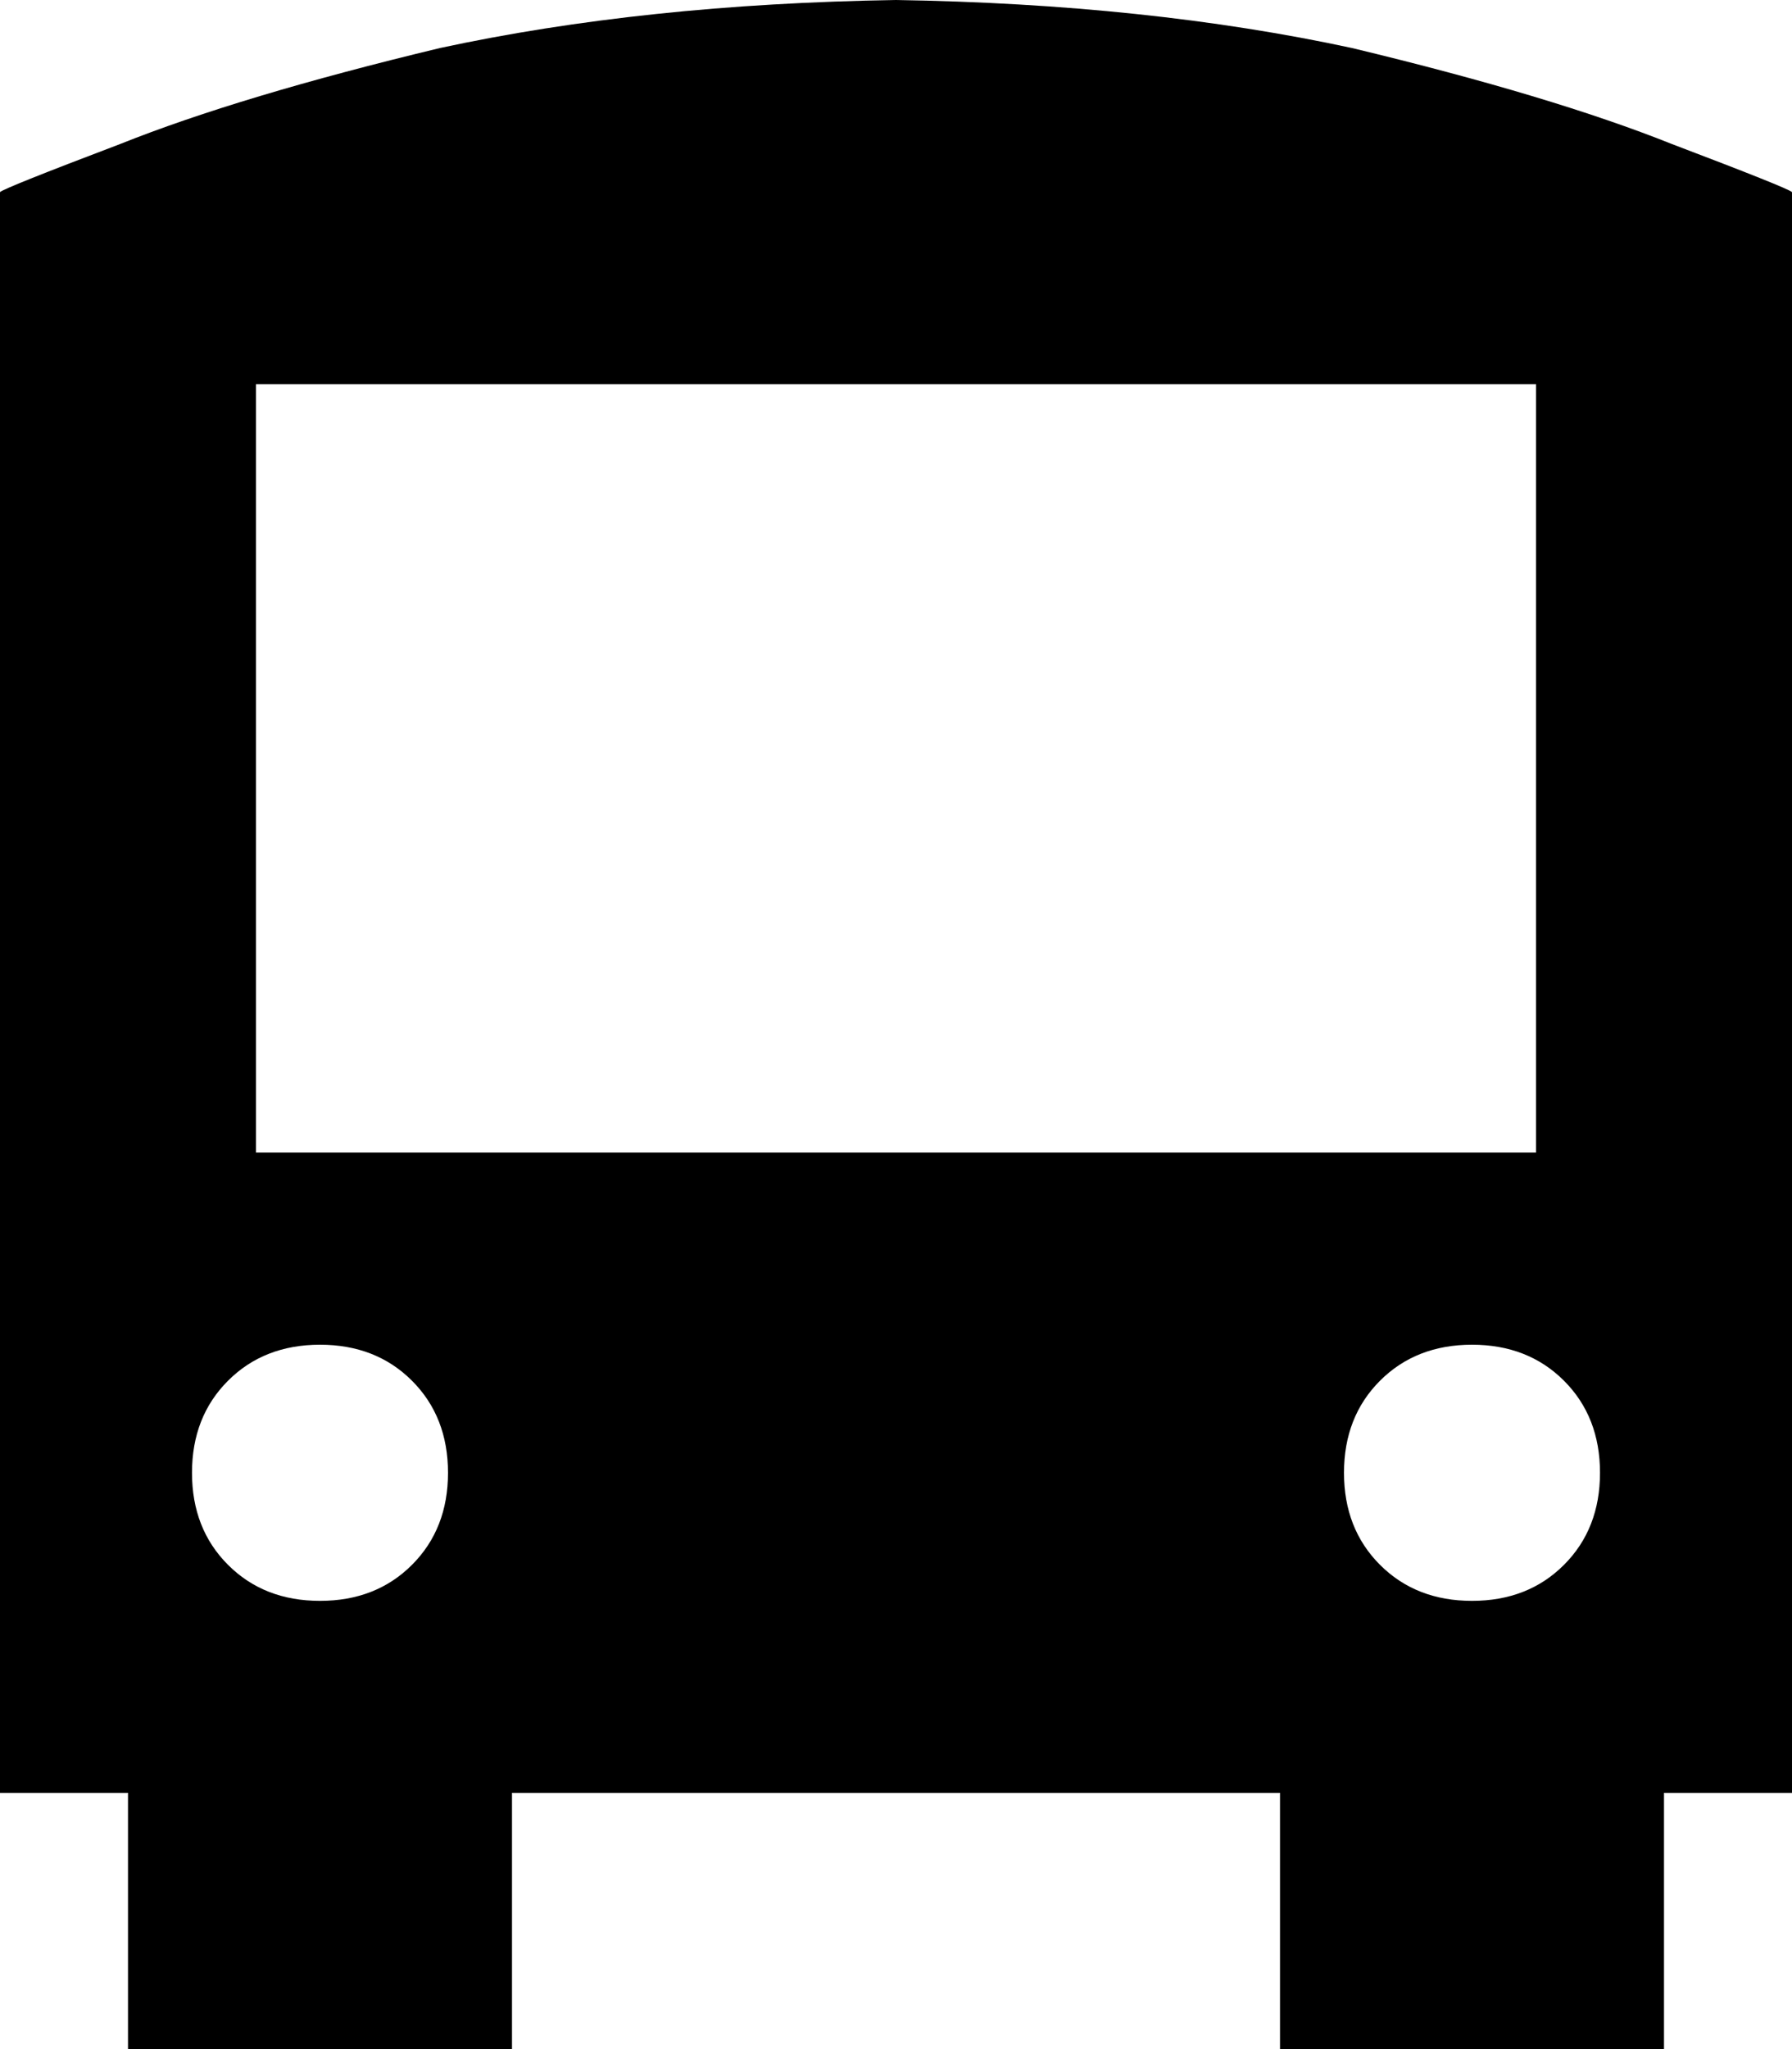 <svg xmlns="http://www.w3.org/2000/svg" viewBox="0 0 448 512">
    <path d="M 224 0 Q 287 1 338 12 L 338 12 Q 388 24 418 36 L 418 36 Q 447 47 448 48 L 448 96 L 448 448 L 416 448 L 416 512 L 320 512 L 320 448 L 128 448 L 128 512 L 32 512 L 32 448 L 0 448 L 0 96 L 0 48 Q 1 47 30 36 Q 60 24 110 12 Q 161 1 224 0 L 224 0 Z M 64 288 L 384 288 L 384 96 L 64 96 L 64 288 L 64 288 Z M 80 400 Q 94 400 103 391 L 103 391 Q 112 382 112 368 Q 112 354 103 345 Q 94 336 80 336 Q 66 336 57 345 Q 48 354 48 368 Q 48 382 57 391 Q 66 400 80 400 L 80 400 Z M 368 400 Q 382 400 391 391 L 391 391 Q 400 382 400 368 Q 400 354 391 345 Q 382 336 368 336 Q 354 336 345 345 Q 336 354 336 368 Q 336 382 345 391 Q 354 400 368 400 L 368 400 Z"/>
</svg>
